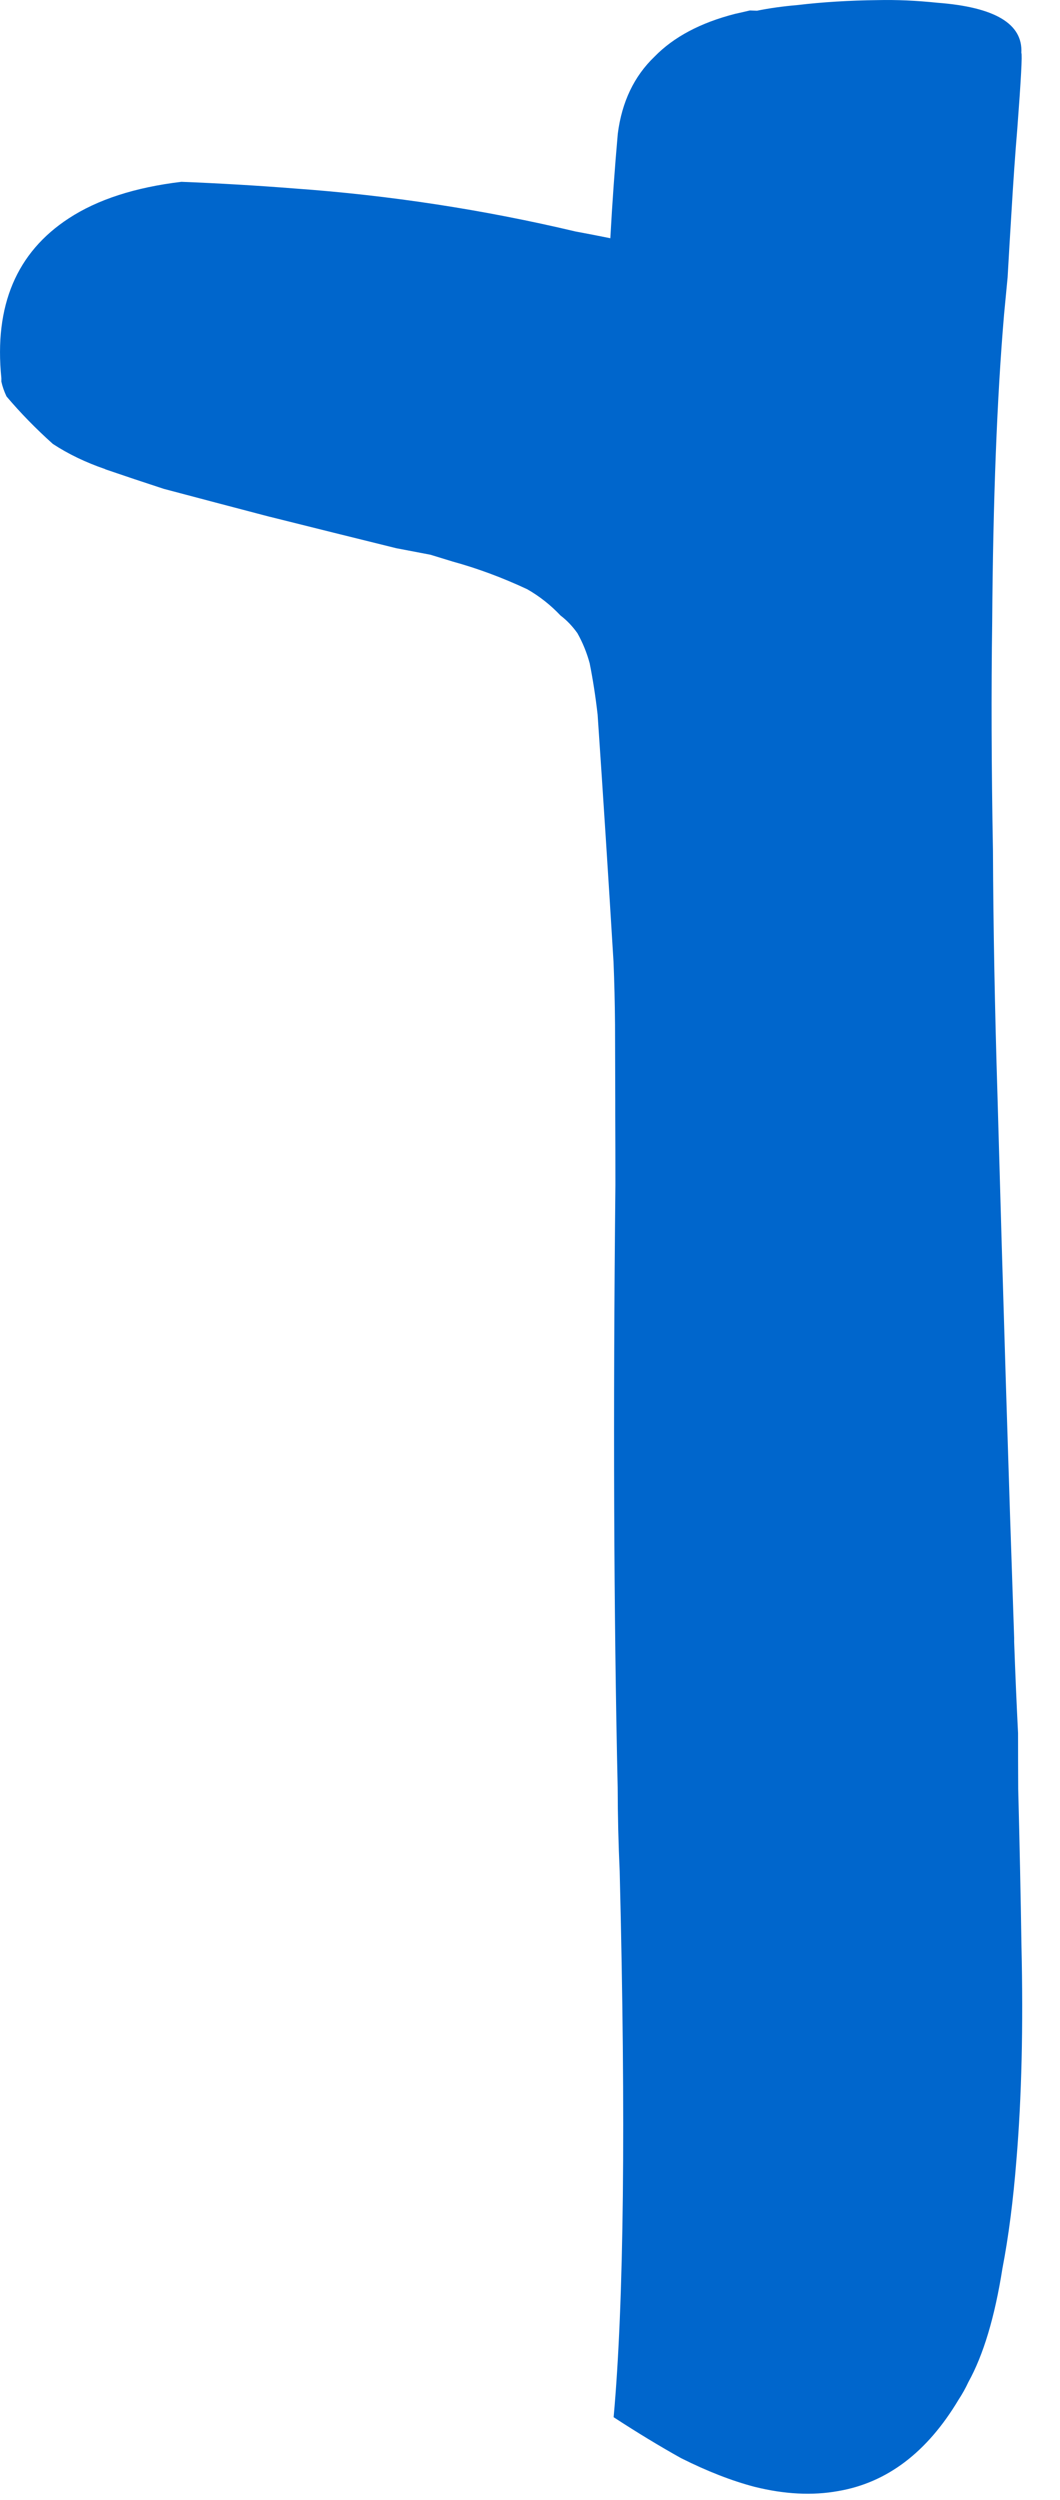 <?xml version="1.0"?>
<!DOCTYPE svg PUBLIC "-//W3C//DTD SVG 1.1//EN" "http://www.w3.org/Graphics/SVG/1.1/DTD/svg11.dtd">
<svg version='1.1' width='28px' height='66px' xmlns='http://www.w3.org/2000/svg' xmlns:xlink='http://www.w3.org/1999/xlink'>
	<g transform="translate(-193.271,-114.457)">
		<path d="M 193.307 124.44 Q 193.017 121.57 195.09 120.22 Q 196.227 119.477 198.063 119.257 Q 199.577 119.317 201.05 119.433 Q 204.82 119.703 208.467 120.567 Q 208.953 120.657 209.393 120.747 Q 209.47 119.337 209.59 117.987 Q 209.75 116.73 210.56 115.953 Q 211.32 115.173 212.687 114.823 Q 212.883 114.78 213.08 114.733 Q 213.173 114.737 213.267 114.74 Q 213.757 114.64 214.34 114.59 Q 215.323 114.473 216.453 114.46 Q 217.2 114.443 218.037 114.53 Q 220.313 114.703 220.25 115.853 Q 220.29 115.917 220.143 117.857 Q 220.063 118.8 219.983 120.16 Q 219.937 120.9 219.887 121.78 Q 219.84 122.27 219.793 122.763 Q 219.513 126.063 219.48 130.87 Q 219.44 133.62 219.5 136.91 Q 219.513 139.927 219.62 143.393 Q 219.843 151.417 220.06 157.7 Q 220.06 157.747 220.06 157.797 Q 220.103 159.023 220.163 160.213 Q 220.163 160.95 220.167 161.687 Q 220.223 163.853 220.253 165.83 Q 220.327 169.01 220.12 171.48 Q 219.993 173.087 219.75 174.347 Q 219.447 176.27 218.85 177.347 Q 218.743 177.58 218.59 177.813 Q 217.347 179.893 215.41 180.223 Q 214.39 180.407 213.2 180.11 Q 212.297 179.873 211.26 179.353 Q 210.417 178.883 209.48 178.273 Q 209.887 173.773 209.64 163.86 Q 209.59 162.777 209.587 161.647 Q 209.433 154.76 209.527 145.737 Q 209.527 144.797 209.523 143.86 Q 209.523 143.713 209.523 143.52 Q 209.52 142.49 209.517 141.507 Q 209.51 140.65 209.477 139.847 Q 209.277 136.553 209.057 133.323 Q 208.977 132.62 208.847 131.967 Q 208.733 131.547 208.523 131.173 Q 208.323 130.893 208.077 130.707 Q 207.683 130.29 207.197 130.013 Q 206.213 129.553 205.23 129.283 Q 204.937 129.193 204.643 129.103 Q 204.19 129.017 203.737 128.93 Q 202.063 128.517 200.397 128.1 L 200.393 128.1 Q 198.953 127.723 197.597 127.363 Q 196.82 127.11 196.053 126.847 Q 196.053 126.843 196.053 126.843 Q 195.283 126.58 194.667 126.177 Q 193.993 125.573 193.443 124.923 Q 193.35 124.727 193.307 124.533 L 193.307 124.44" fill="#0066CC"/>
	</g>
</svg>
